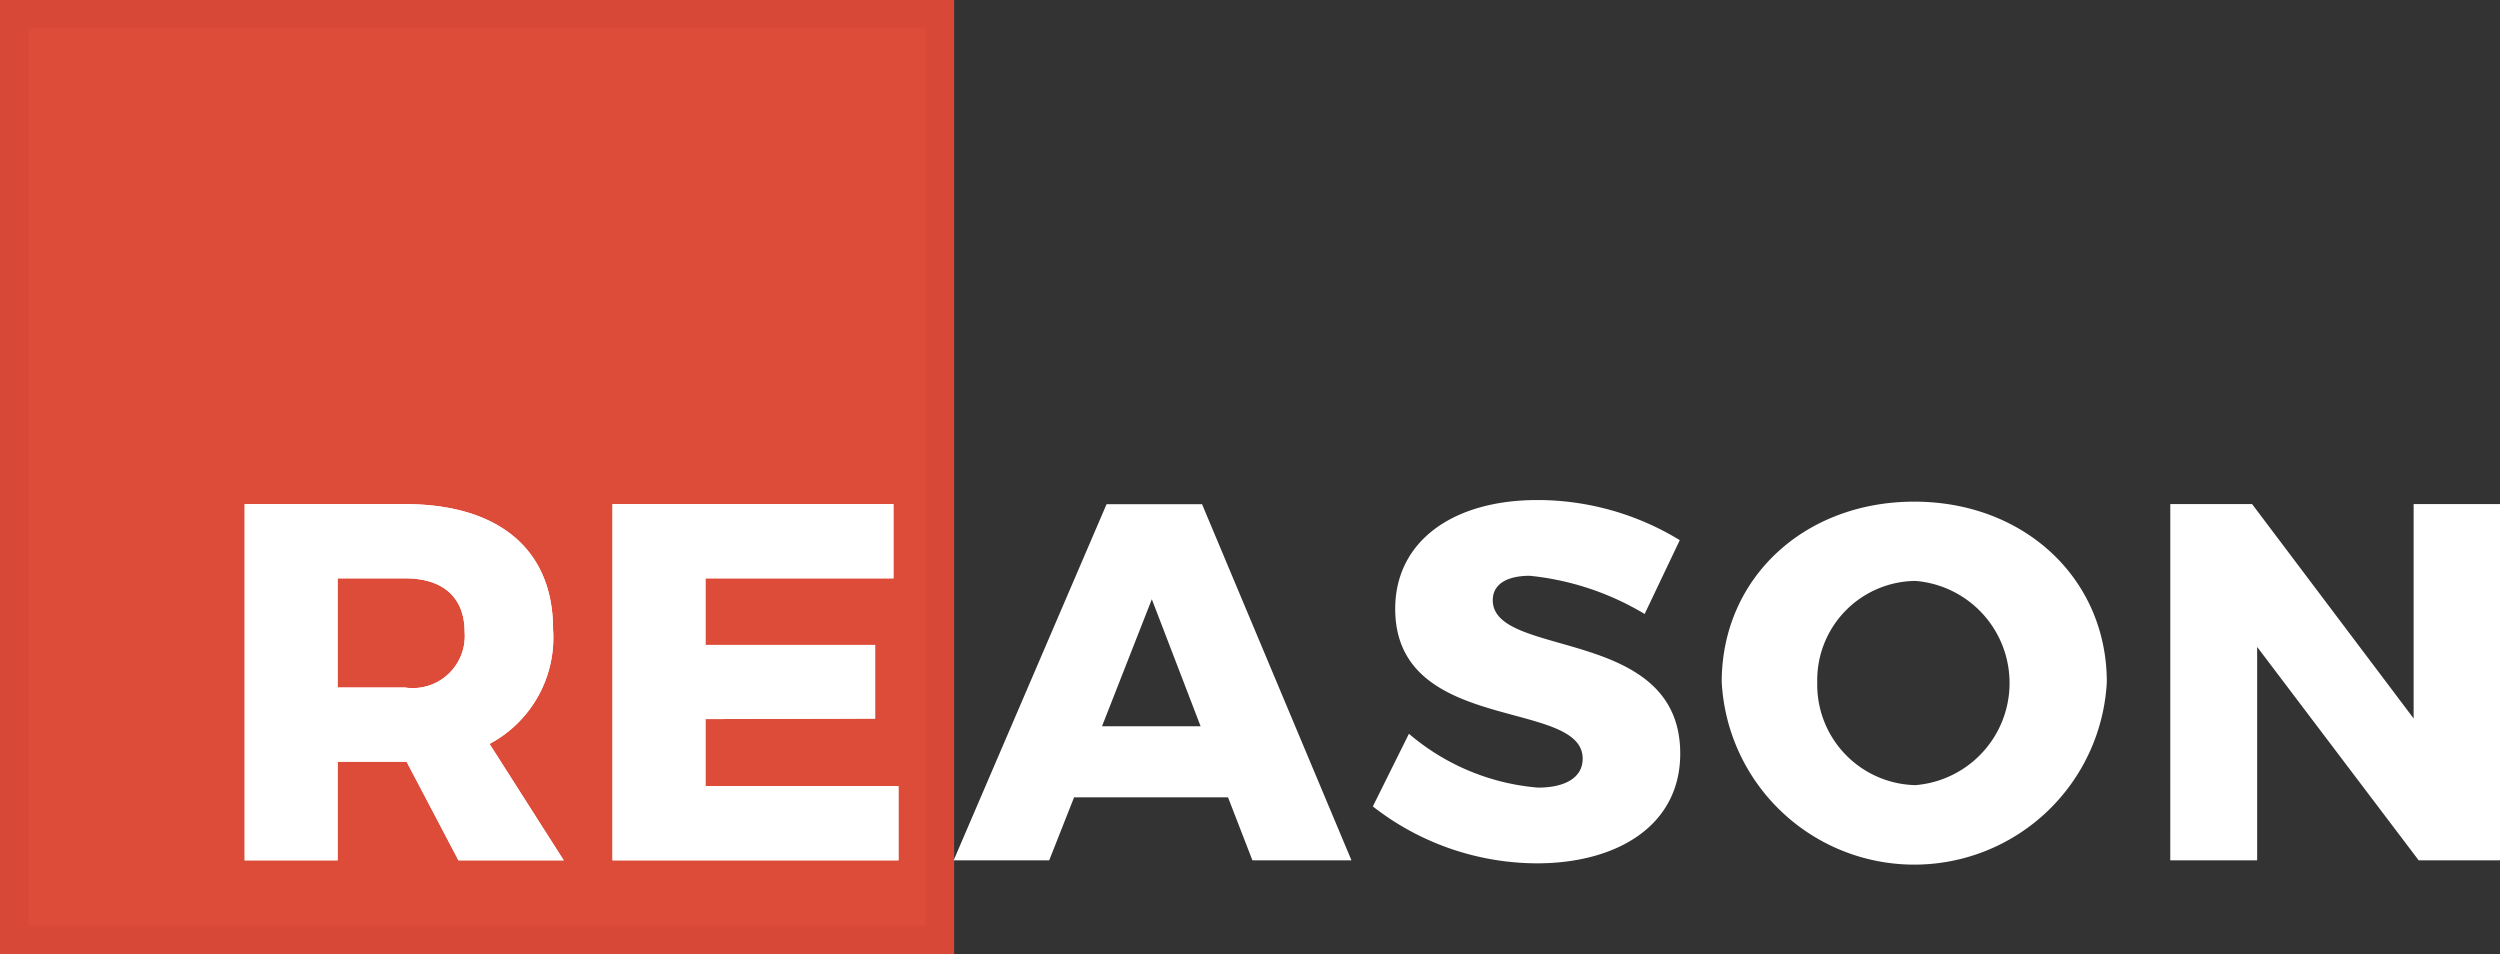 <svg xmlns="http://www.w3.org/2000/svg" width="87.854" height="33.53" viewBox="0 0 87.854 33.53"><rect x="0" y="0" width="87.854" height="33.53" fill="#333333" stroke="none"/><defs><style>.a{fill:#dd4b39;}.b{fill:none;stroke:#d74837;}.b,.c{fill-rule:evenodd;}.c,.d{fill:#fff;}</style></defs><g transform="translate(0.424 0.424)"><path d="M0,0H32.681V32.681H0Z"/><path class="a" d="M0,0H32.681V32.681H0Z"/><path class="b" d="M.5.5H33.03V33.03H.5Z" transform="translate(-0.424 -0.424)"/><path class="c" d="M229.2,126l-.857-2.214h-5.41L222.058,126H218.7l5.374-12.515h3.356L232.681,126Zm-5.285-4.713h3.464l-1.714-4.463Zm19.066-3.946A9.731,9.731,0,0,0,238.946,116c-.786,0-1.3.286-1.3.857,0,2.071,6.588.893,6.588,5.392,0,2.553-2.25,3.856-5.035,3.856a9.4,9.4,0,0,1-5.767-2l1.268-2.553a7.99,7.99,0,0,0,4.535,1.892c.964,0,1.571-.357,1.571-1.018,0-2.125-6.588-.839-6.588-5.267,0-2.339,1.982-3.821,5-3.821a9.6,9.6,0,0,1,5,1.41l-1.232,2.589Zm9.478-3.946c3.874,0,6.766,2.714,6.766,6.338a6.776,6.776,0,0,1-13.533,0c0-3.642,2.892-6.338,6.766-6.338Zm.036,2.785a3.488,3.488,0,0,0-3.446,3.571,3.531,3.531,0,0,0,3.446,3.606,3.6,3.6,0,0,0,0-7.177Zm8.961-2.7h2.874l5.677,7.534v-7.534h3.035V126h-2.857l-5.677-7.5V126h-3.053Z" transform="translate(-185.612 -96.19)"/><path class="d" d="M65.236,126.8h-3.7l-1.821-3.464H57.291V126.8H54.024V114.282h5.624c3.321,0,5.213,1.607,5.213,4.392a4.23,4.23,0,0,1-2.232,4.035Zm-7.945-9.909v3.838h2.374a1.828,1.828,0,0,0,2.089-1.946c0-1.232-.768-1.892-2.089-1.892H57.291Zm9.659-2.607h9.873v2.607H70.217v2.339H76.18v2.589l-5.963.018v2.357H77V126.8H66.95Z" transform="translate(-45.85 -96.991)"/><path class="d" d="M65.236,126.8h-3.7l-1.821-3.464H57.291V126.8H54.024V114.282h5.624c3.321,0,5.213,1.607,5.213,4.392a4.23,4.23,0,0,1-2.232,4.035Zm-7.945-9.909v3.838h2.374a1.828,1.828,0,0,0,2.089-1.946c0-1.232-.768-1.892-2.089-1.892H57.291Zm9.659-2.607h9.873v2.607H70.217v2.339H76.18v2.589l-5.963.018v2.357H77V126.8H66.95Z" transform="translate(-45.85 -96.991)"/></g></svg>